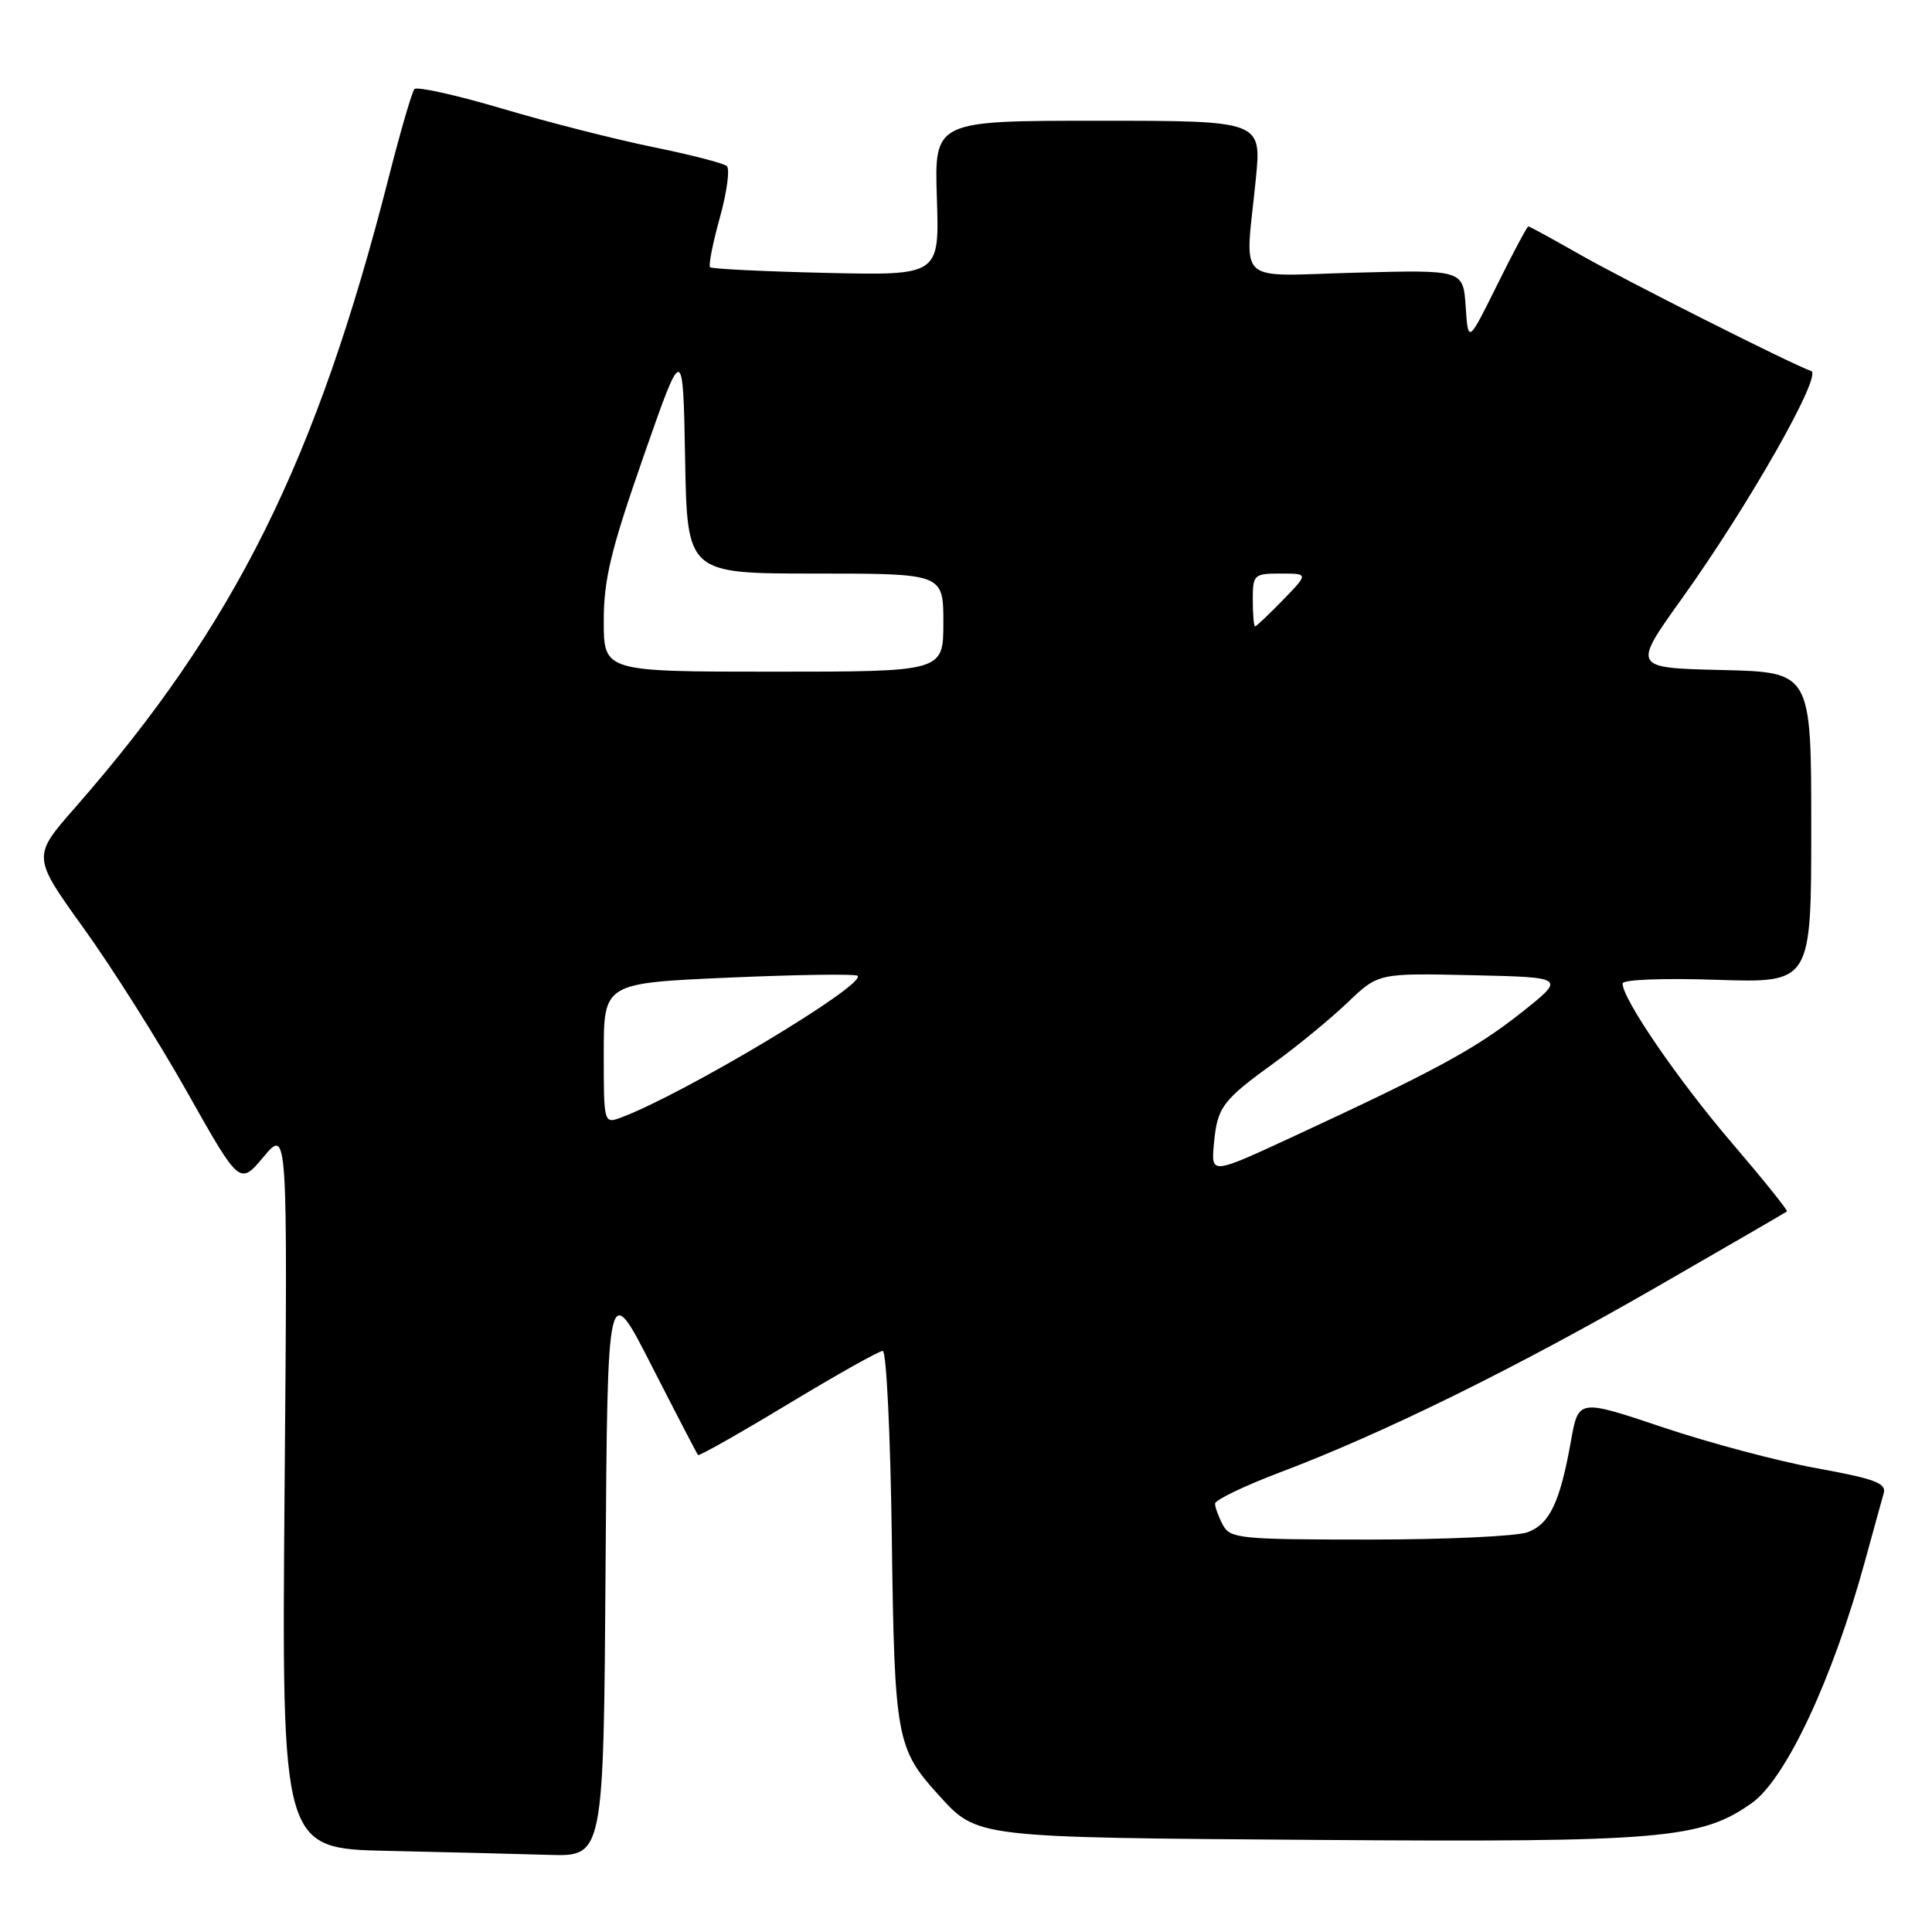<?xml version="1.0" encoding="UTF-8" standalone="no"?>
<!DOCTYPE svg PUBLIC "-//W3C//DTD SVG 1.1//EN" "http://www.w3.org/Graphics/SVG/1.1/DTD/svg11.dtd" >
<svg xmlns="http://www.w3.org/2000/svg" xmlns:xlink="http://www.w3.org/1999/xlink" version="1.1" viewBox="0 0 256 256">
 <g >
 <path fill="currentColor"
d=" M 80.24 207.75 C 80.50 169.50 80.50 169.50 86.36 181.00 C 89.59 187.32 92.35 192.63 92.49 192.80 C 92.64 192.96 98.01 189.92 104.42 186.05 C 110.84 182.17 116.49 179.00 116.97 179.00 C 117.45 179.00 117.99 190.14 118.17 203.75 C 118.52 230.31 118.78 231.70 124.37 237.85 C 129.55 243.54 128.98 243.47 174.78 243.80 C 220.19 244.12 225.43 243.68 232.14 238.90 C 236.64 235.70 242.83 222.48 247.08 207.00 C 248.21 202.88 249.34 198.77 249.60 197.87 C 249.98 196.53 248.42 195.95 240.78 194.56 C 235.68 193.64 226.47 191.19 220.32 189.12 C 209.15 185.37 209.15 185.37 208.16 190.94 C 206.71 199.04 205.36 201.91 202.45 203.02 C 201.03 203.56 191.59 204.00 181.47 204.00 C 164.30 204.00 163.00 203.87 162.04 202.07 C 161.47 201.00 161.00 199.73 161.00 199.24 C 161.00 198.75 164.94 196.86 169.75 195.04 C 183.28 189.93 200.86 181.27 219.50 170.54 C 228.85 165.16 236.62 160.65 236.78 160.52 C 236.93 160.39 233.64 156.30 229.48 151.44 C 222.38 143.15 215.00 132.39 215.00 130.32 C 215.00 129.80 220.31 129.59 227.50 129.83 C 240.00 130.24 240.00 130.24 240.00 109.65 C 240.00 89.06 240.00 89.06 228.14 88.78 C 216.28 88.50 216.28 88.50 222.89 79.27 C 231.72 66.94 241.52 49.67 239.99 49.16 C 237.59 48.36 215.32 37.14 209.15 33.62 C 205.66 31.63 202.68 30.00 202.51 30.00 C 202.35 30.00 200.49 33.49 198.38 37.75 C 194.54 45.50 194.54 45.50 194.21 40.63 C 193.88 35.75 193.88 35.75 179.69 36.13 C 163.39 36.56 164.98 38.04 166.40 23.75 C 167.17 16.00 167.17 16.00 145.49 16.00 C 123.81 16.00 123.81 16.00 124.14 26.25 C 124.48 36.50 124.48 36.50 109.49 36.16 C 101.25 35.97 94.31 35.63 94.09 35.41 C 93.86 35.19 94.44 32.23 95.38 28.85 C 96.32 25.46 96.74 22.38 96.30 22.00 C 95.86 21.62 91.45 20.49 86.50 19.48 C 81.55 18.47 72.55 16.18 66.50 14.38 C 60.45 12.59 55.23 11.43 54.91 11.81 C 54.58 12.19 53.06 17.42 51.53 23.42 C 41.92 61.13 31.11 82.86 9.96 107.00 C 4.26 113.50 4.26 113.50 11.09 123.00 C 14.85 128.22 21.04 138.03 24.84 144.78 C 31.76 157.06 31.76 157.06 34.93 153.28 C 38.11 149.50 38.11 149.50 37.71 197.22 C 37.32 244.95 37.32 244.95 51.41 245.25 C 59.16 245.42 68.76 245.66 72.74 245.78 C 79.98 246.00 79.98 246.00 80.24 207.75 Z  M 160.85 151.57 C 161.30 146.67 161.93 145.83 169.00 140.71 C 172.02 138.52 176.33 134.97 178.57 132.83 C 182.64 128.94 182.64 128.94 195.07 129.22 C 207.50 129.50 207.50 129.50 201.53 134.22 C 195.50 138.99 190.15 141.90 170.99 150.77 C 160.48 155.63 160.48 155.63 160.85 151.57 Z  M 80.00 139.61 C 80.00 130.27 80.00 130.27 96.57 129.54 C 105.69 129.14 113.37 129.03 113.64 129.30 C 114.80 130.47 90.92 144.80 82.42 148.03 C 80.00 148.95 80.00 148.95 80.00 139.61 Z  M 80.00 82.29 C 80.00 76.78 80.93 72.91 85.25 60.54 C 90.50 45.50 90.50 45.50 90.78 60.75 C 91.05 76.00 91.05 76.00 108.03 76.00 C 125.00 76.00 125.00 76.00 125.00 82.50 C 125.00 89.00 125.00 89.00 102.50 89.00 C 80.00 89.00 80.00 89.00 80.00 82.29 Z  M 166.00 79.50 C 166.00 76.13 166.14 76.00 169.70 76.00 C 173.39 76.00 173.39 76.00 170.00 79.50 C 168.13 81.42 166.47 83.00 166.30 83.00 C 166.14 83.00 166.00 81.42 166.00 79.50 Z "/>
</g>
</svg>